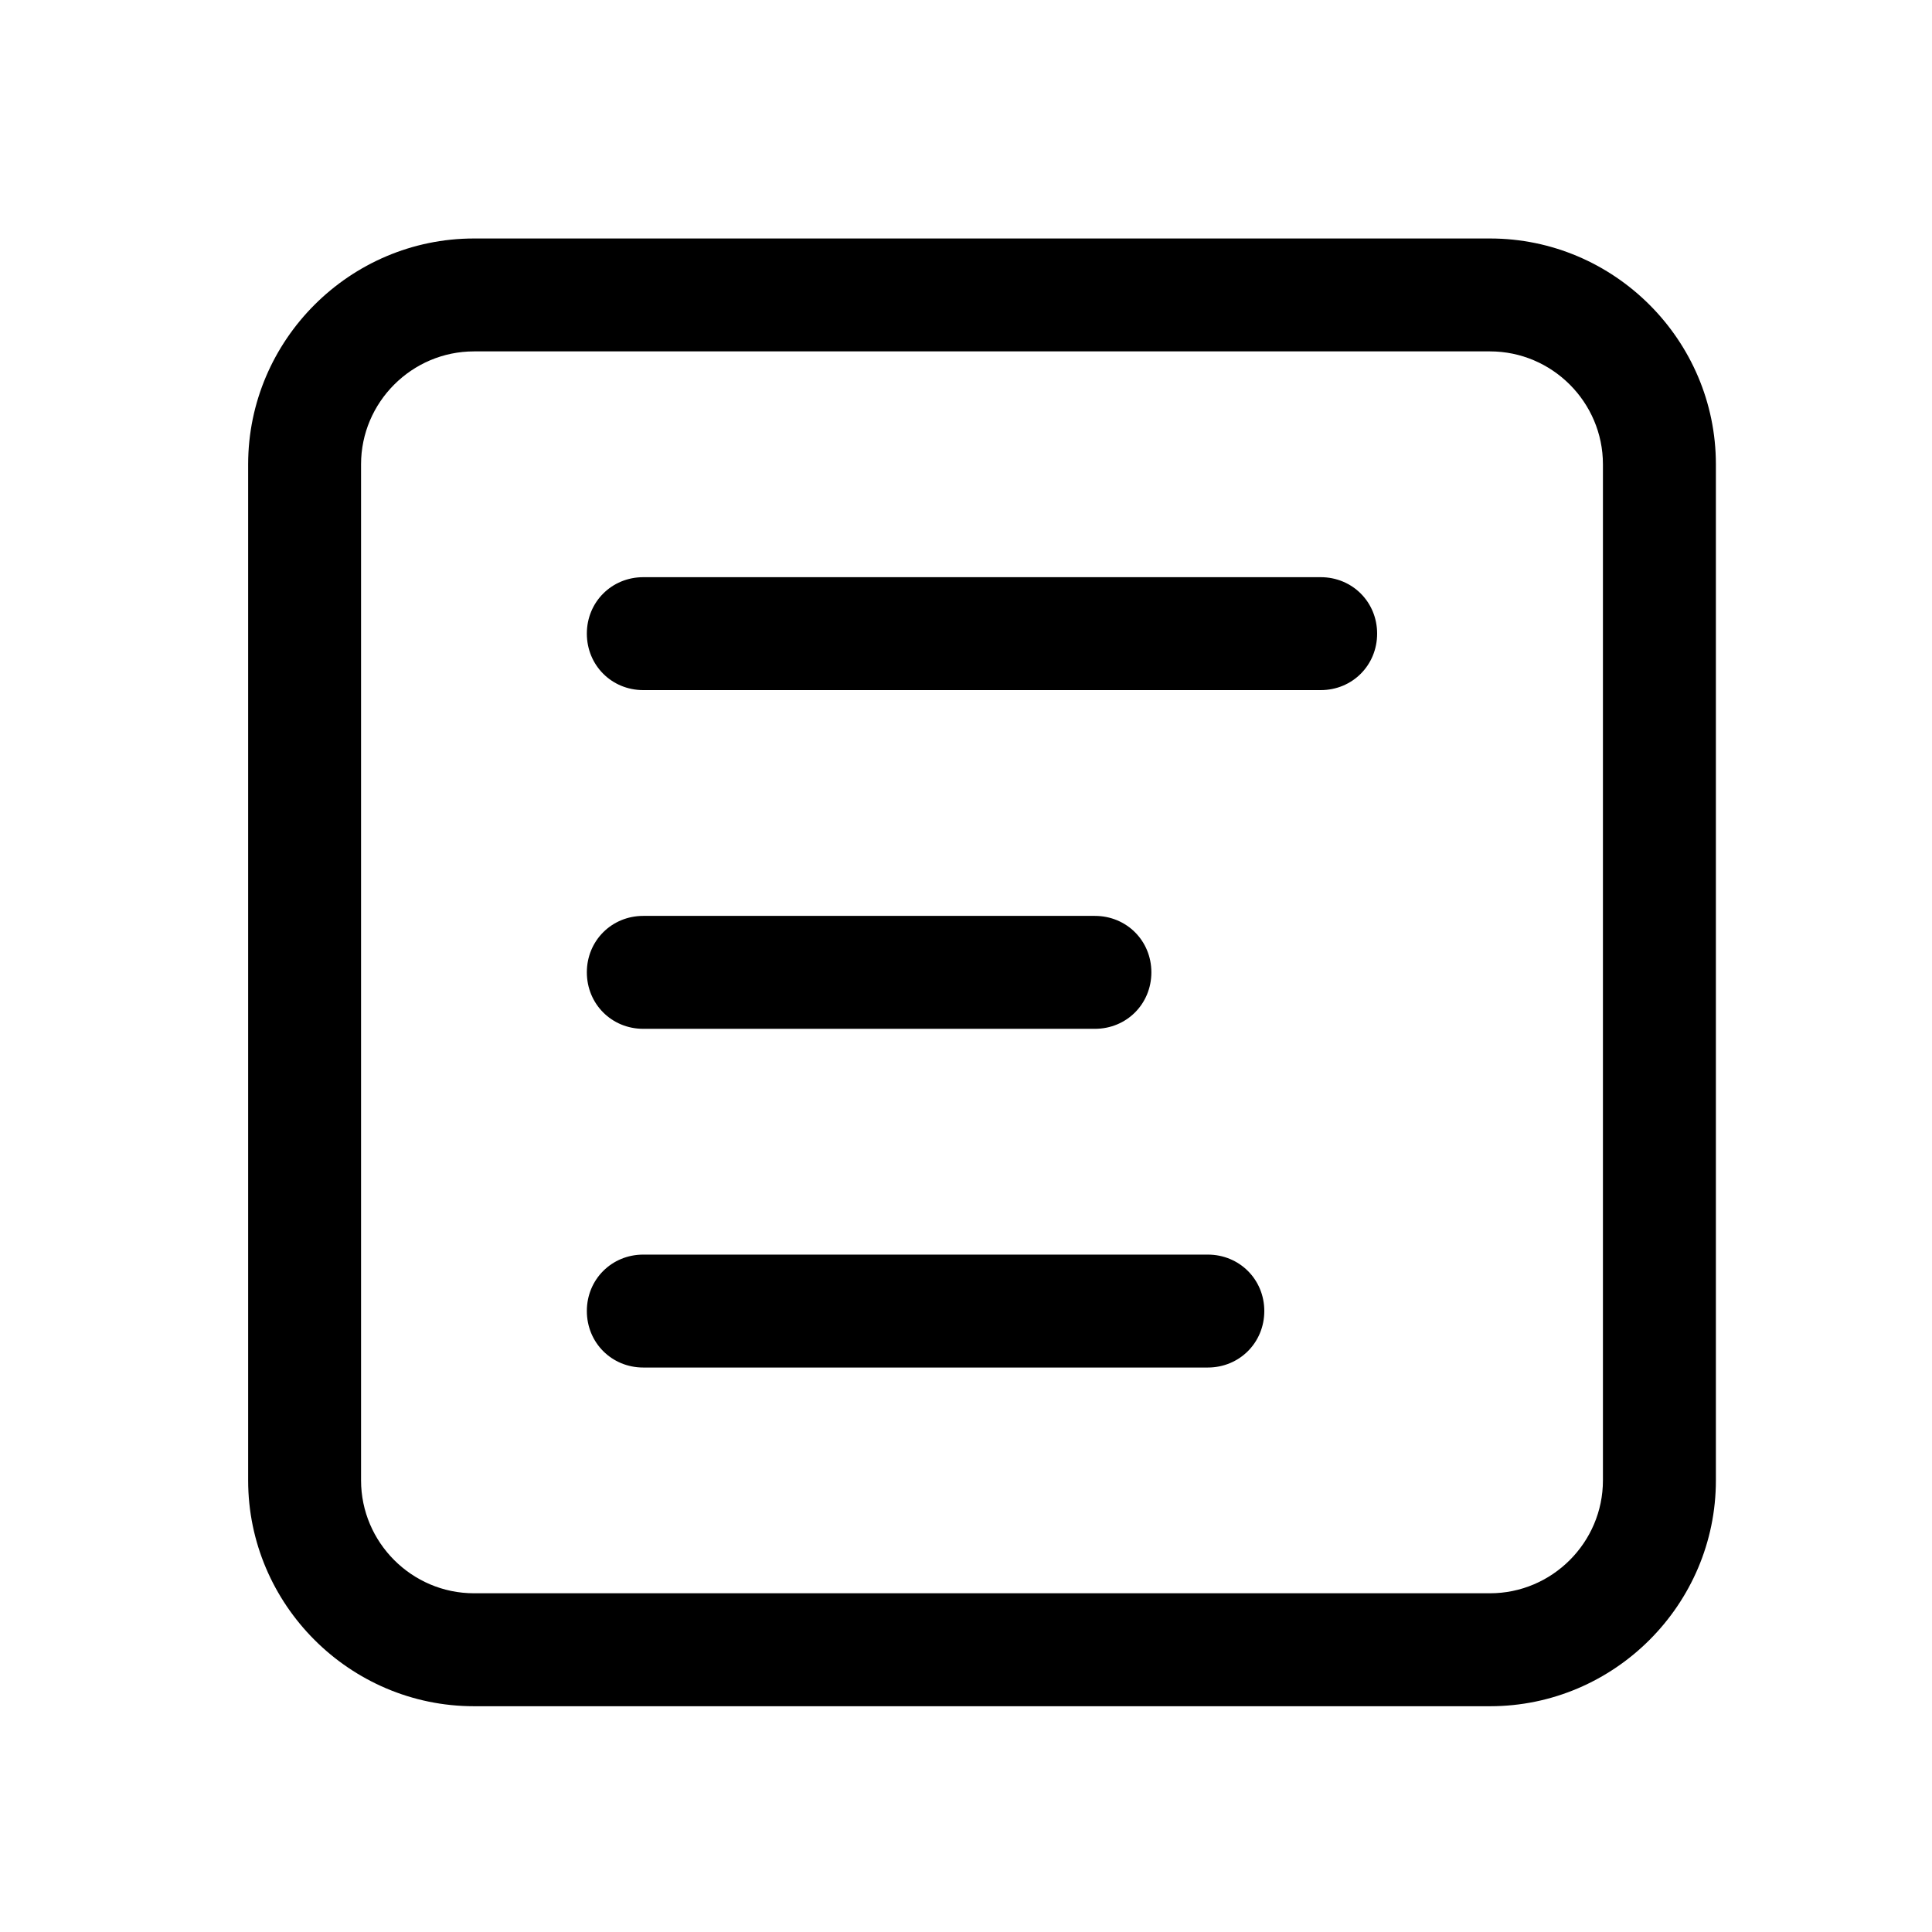<svg xmlns="http://www.w3.org/2000/svg" xmlns:xlink="http://www.w3.org/1999/xlink" width="200" height="200" viewBox="0 0 200 200" fill="none"><rect x="0" y="0" width="200" height="200" fill="#808080" stroke="none"/><rect x="0" y="0" width="0" height="0" fill="rgba(249, 249, 249, 1)" /><defs><rect id="path_0" x="0" y="0" width="200" height="200" /><rect id="path_1" x="0" y="0" width="187" height="187" /></defs><g opacity="1" transform="translate(0 0)  rotate(0 100 100)"><rect fill="#FFFFFF" opacity="1" transform="translate(0 0)  rotate(0 100 100)" x="0" y="0" width="200" height="200" rx="0" /><mask id="bg-mask" fill="white"><use xlink:href="#path_0"></use></mask><g mask="url(#bg-mask)" ><g opacity="1" transform="translate(14 13)  rotate(0 93.5 93.5)"><mask id="bg-mask" fill="white"><use xlink:href="#path_1"></use></mask><g mask="url(#bg-mask)" ><path id="分组 1" fill-rule="evenodd" style="fill:#000000" transform="translate(11.688 11.688)  rotate(0 75.969 75.969)" opacity="1" d="M87.653 81.815C90.933 81.815 93.502 79.245 93.502 75.965C93.502 72.695 90.933 70.125 87.653 70.125L40.903 70.125C37.633 70.125 35.062 72.695 35.062 75.965C35.062 79.245 37.633 81.815 40.903 81.815L87.653 81.815Z M23.38 0C10.52 0 0 10.52 0 23.38L0 128.56C0 141.42 10.52 151.94 23.38 151.94L128.56 151.94C141.42 151.94 151.94 141.42 151.94 128.56L151.94 23.38C151.94 10.52 141.42 0 128.56 0L23.38 0Z M140.247 23.378C140.247 16.948 134.988 11.688 128.557 11.688L23.378 11.688C16.948 11.688 11.688 16.948 11.688 23.378L11.688 128.557C11.688 134.988 16.948 140.247 23.378 140.247L128.557 140.247C134.988 140.247 140.247 134.988 140.247 128.557L140.247 23.378Z M40.903 35.062C37.633 35.062 35.062 37.633 35.062 40.903C35.062 44.182 37.633 46.752 40.903 46.752L111.033 46.752C114.302 46.752 116.872 44.182 116.872 40.903C116.872 37.633 114.302 35.062 111.033 35.062L40.903 35.062Z M40.903 105.188C37.633 105.188 35.062 107.757 35.062 111.027C35.062 114.308 37.633 116.878 40.903 116.878L99.343 116.878C102.613 116.878 105.192 114.308 105.192 111.027C105.192 107.757 102.613 105.188 99.343 105.188L40.903 105.188Z " /></g></g></g></g></svg>